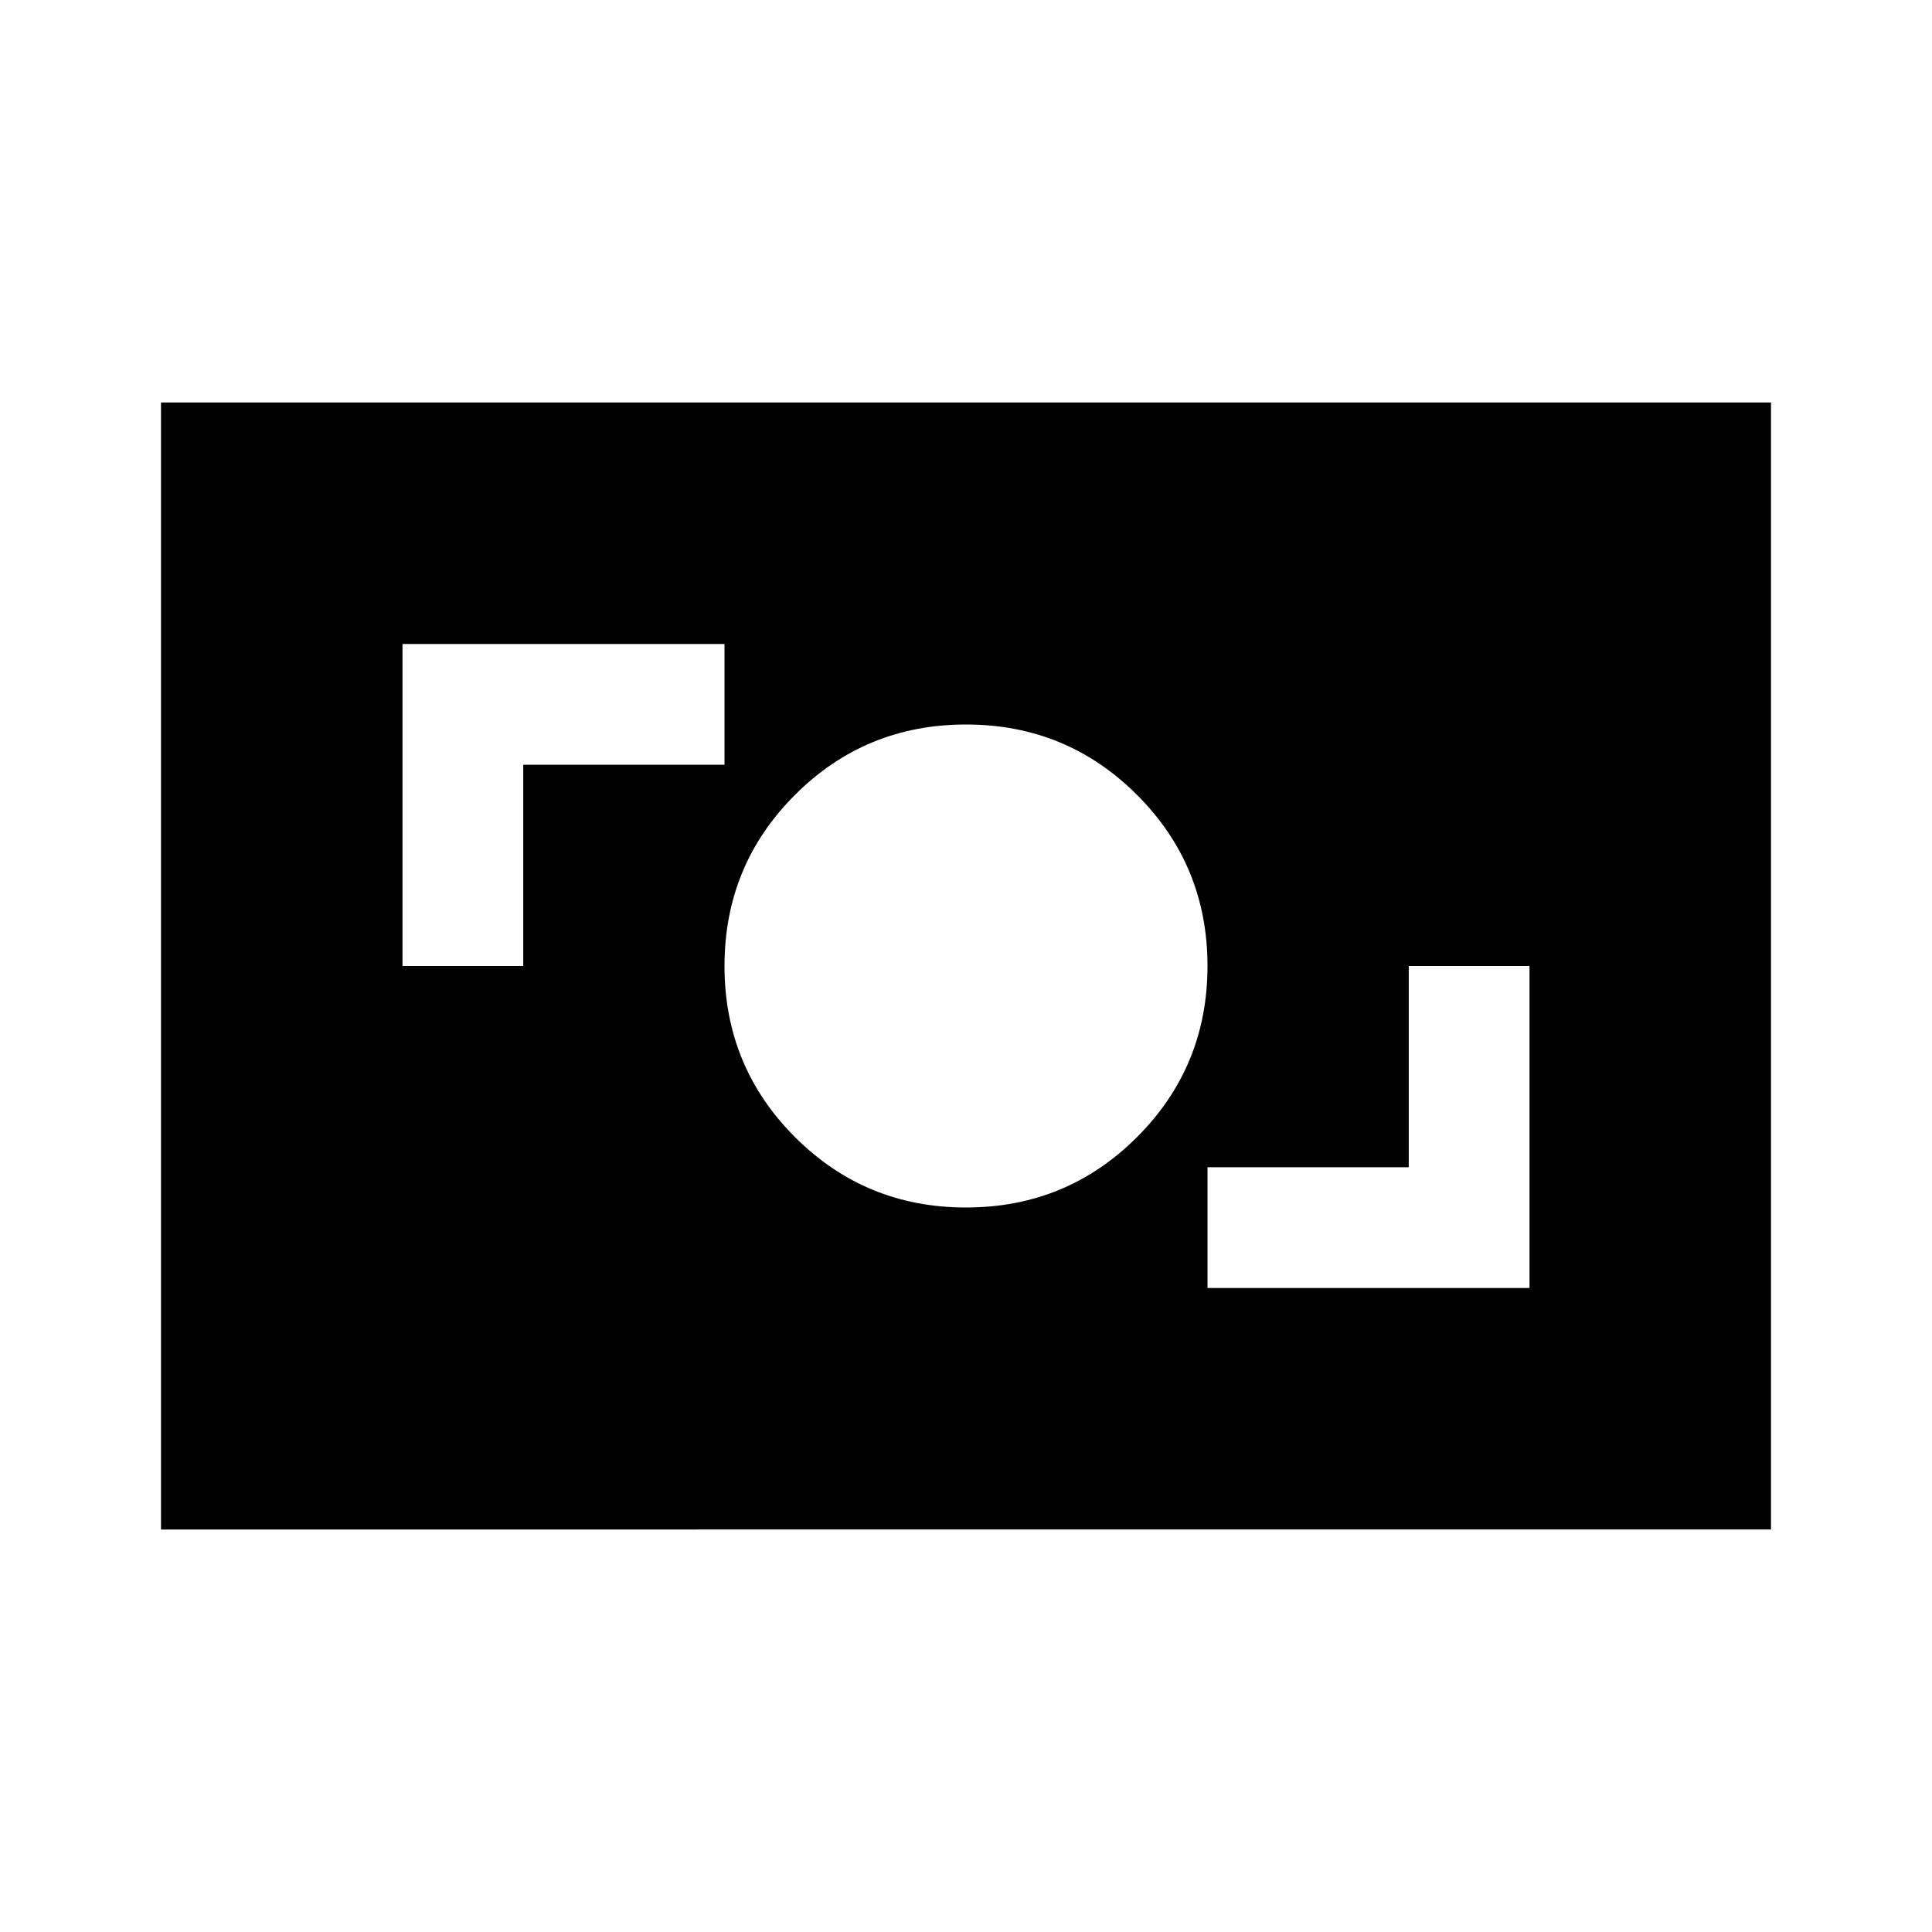 <svg xmlns="http://www.w3.org/2000/svg" width="3em" height="3em" viewBox="0 0 24 24"><path fill="currentColor" d="M15 16h4v-4h-1.5v2.5H15zm-3-1q1.25 0 2.125-.875T15 12t-.875-2.125T12 9t-2.125.875T9 12t.875 2.125T12 15m-7-3h1.5V9.5H9V8H5zm-3 7V5h20v14z"/></svg>